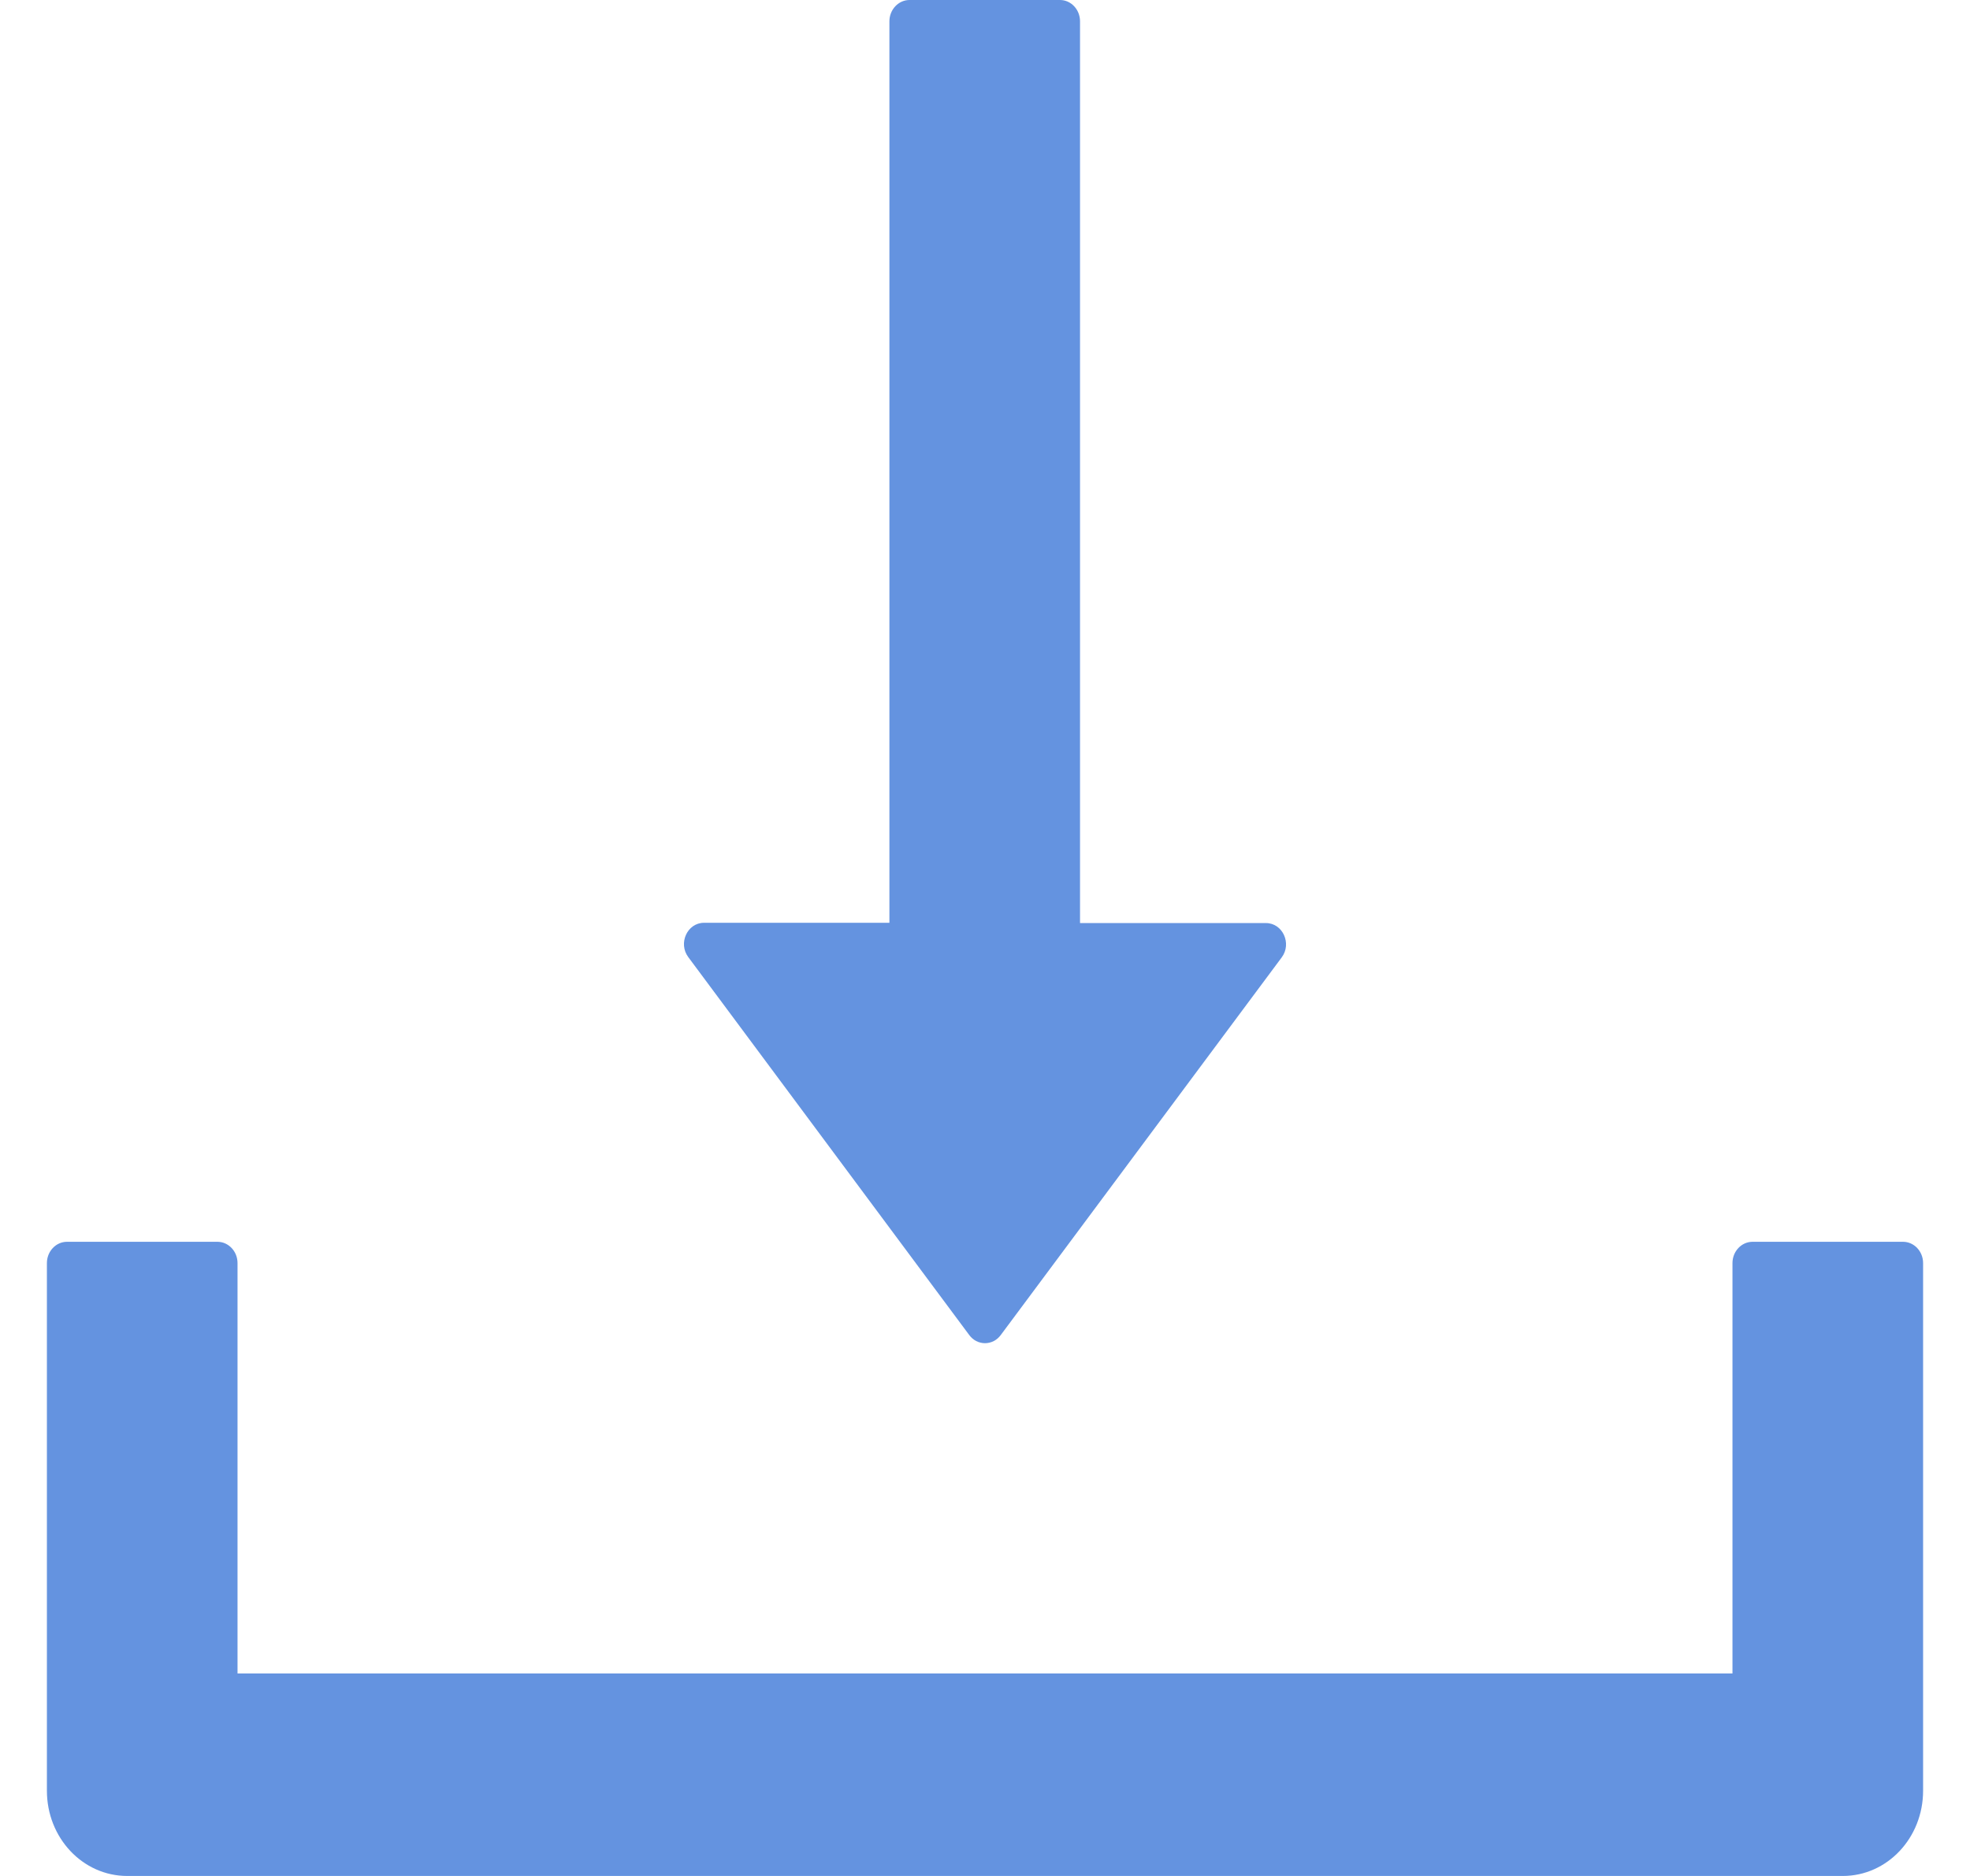 <svg width="21" height="20" viewBox="0 0 21 20" fill="none" xmlns="http://www.w3.org/2000/svg">
<path d="M10.332 14.233C10.352 14.26 10.377 14.282 10.406 14.297C10.435 14.312 10.467 14.32 10.5 14.32C10.533 14.32 10.565 14.312 10.594 14.297C10.623 14.282 10.648 14.26 10.668 14.233L13.663 10.207C13.773 10.06 13.674 9.841 13.495 9.841H11.513V0.227C11.513 0.102 11.417 0 11.3 0H9.695C9.578 0 9.481 0.102 9.481 0.227V9.838H7.505C7.326 9.838 7.227 10.057 7.337 10.204L10.332 14.233ZM20.286 13.239H18.682C18.564 13.239 18.468 13.341 18.468 13.466V17.841H2.532V13.466C2.532 13.341 2.436 13.239 2.318 13.239H0.714C0.596 13.239 0.5 13.341 0.5 13.466V19.091C0.5 19.594 0.882 20 1.356 20H19.644C20.118 20 20.5 19.594 20.5 19.091V13.466C20.5 13.341 20.404 13.239 20.286 13.239Z" fill="#6493E0"/>
</svg>
